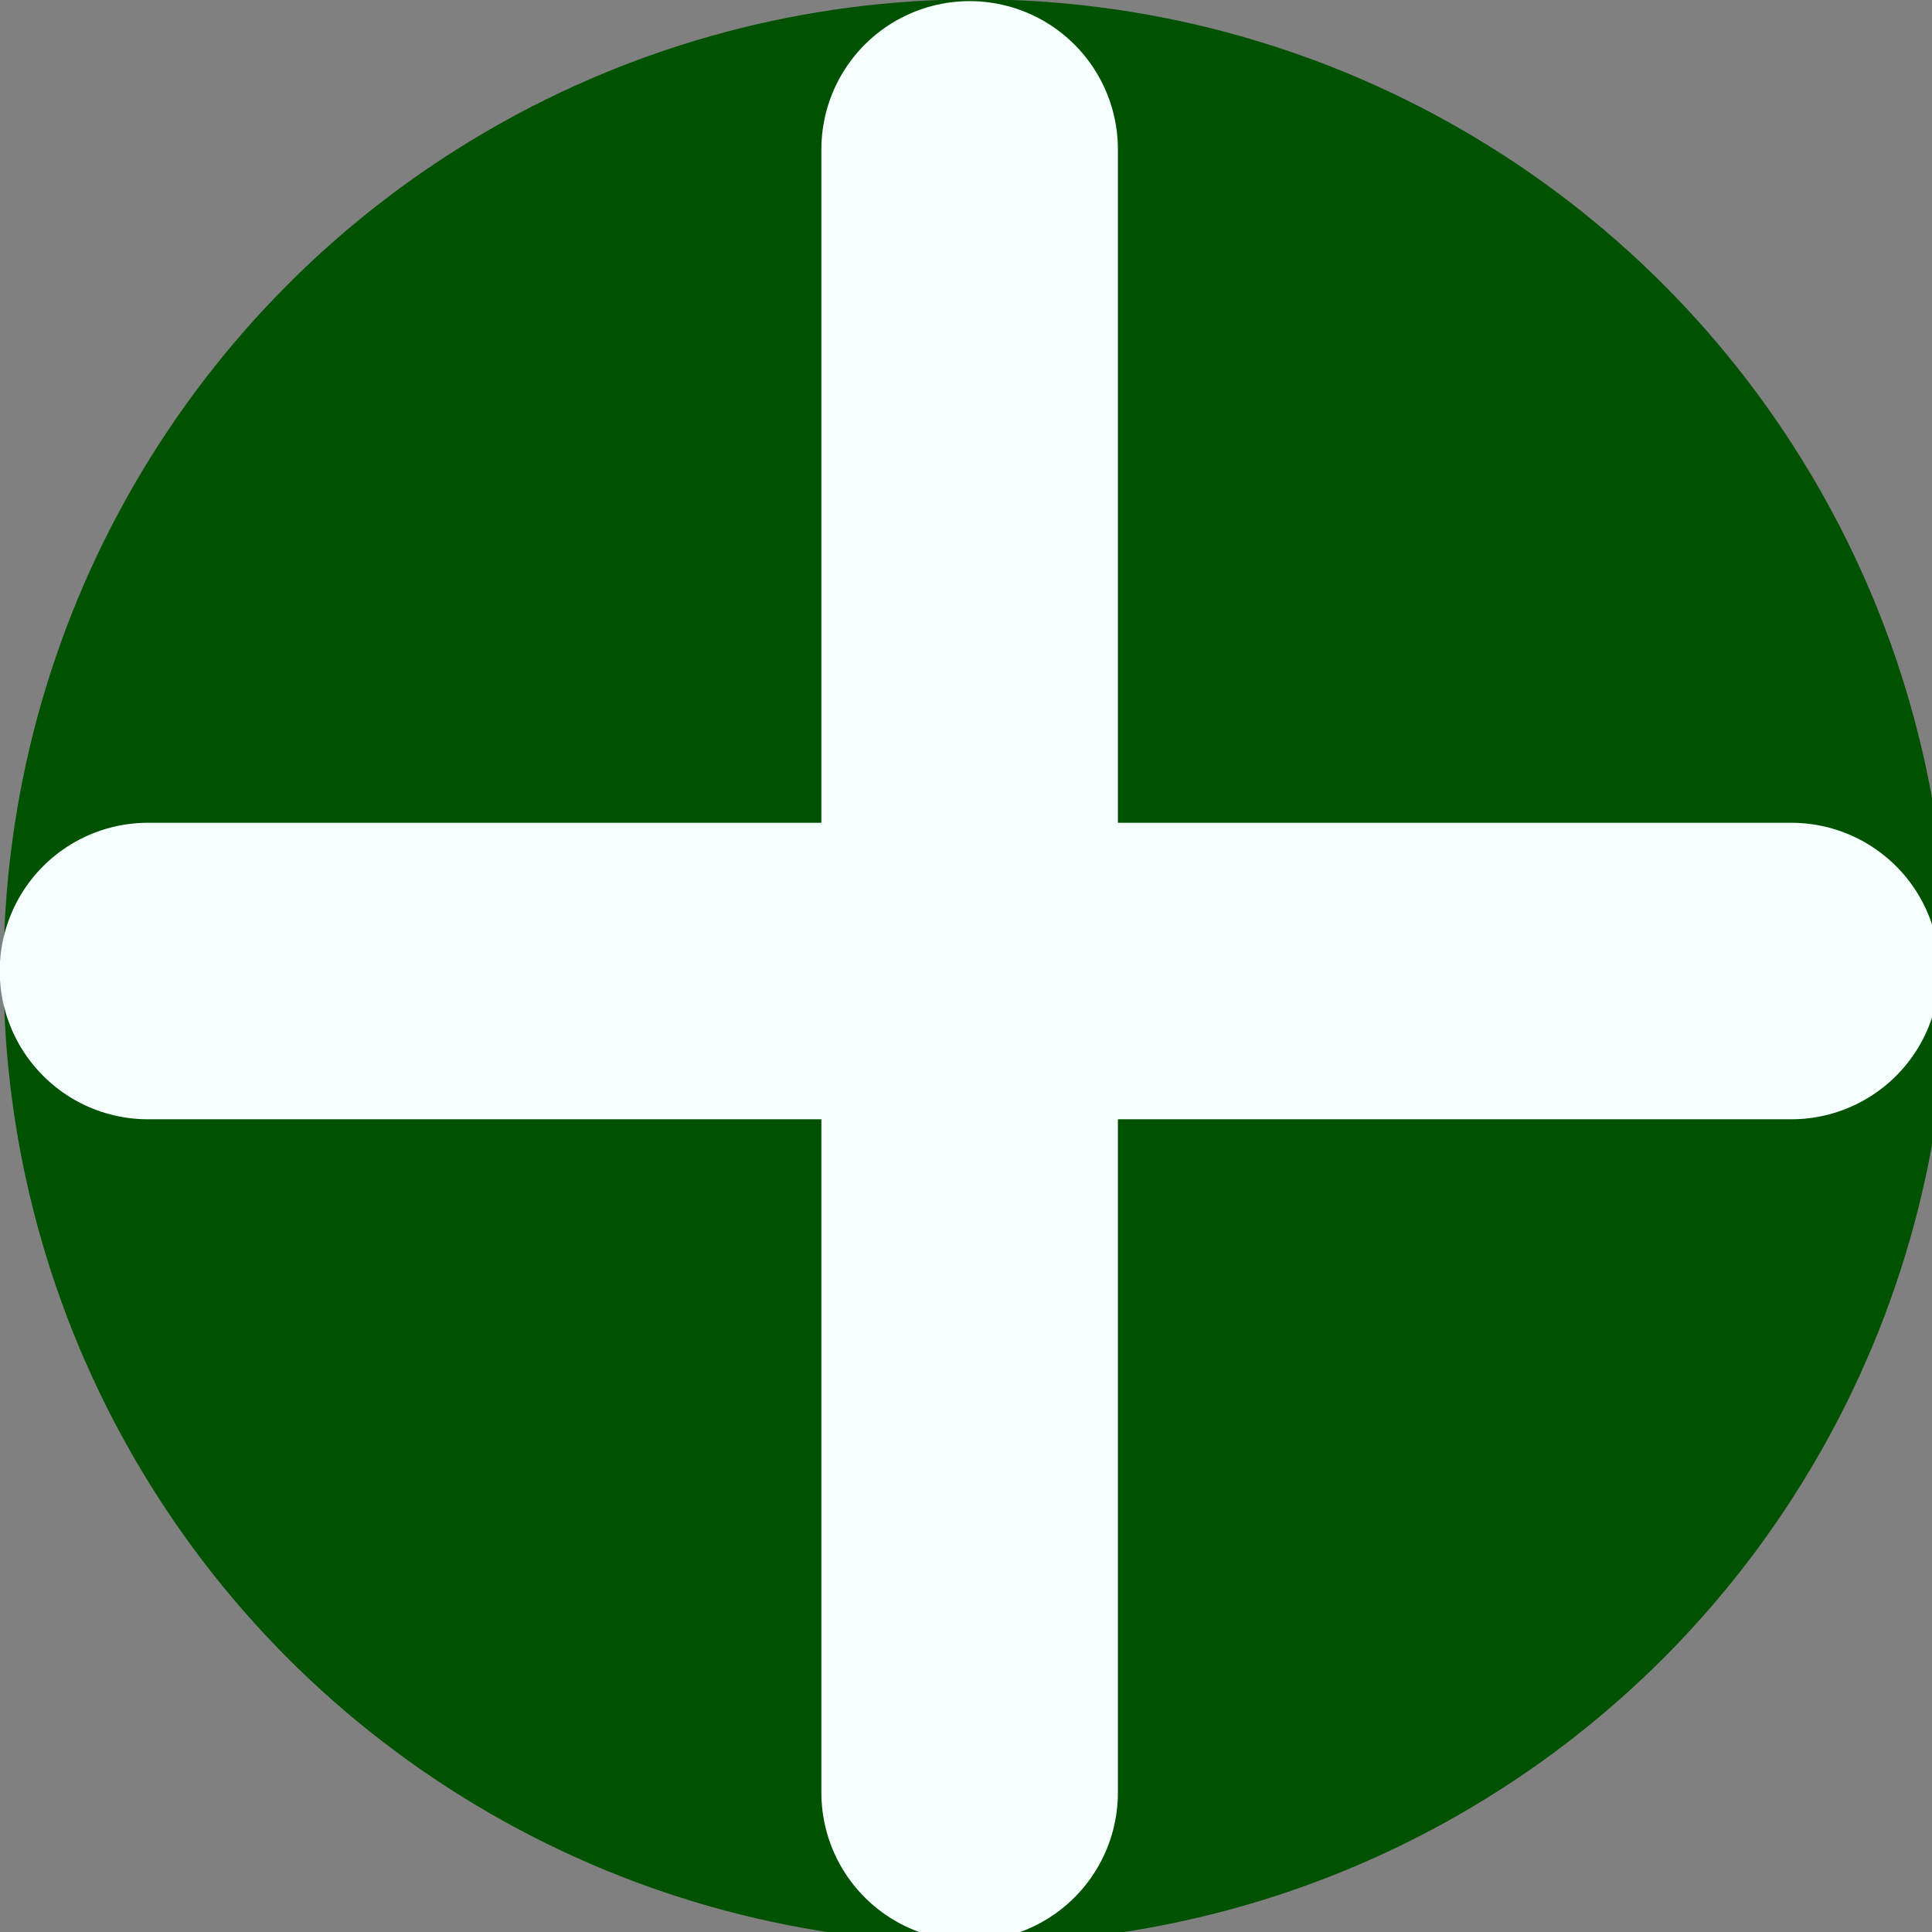 <?xml version="1.0" encoding="UTF-8" standalone="no"?>
<!-- Created with Inkscape (http://www.inkscape.org/) -->

<svg
   xmlns:dc="http://purl.org/dc/elements/1.1/"
   xmlns:cc="http://creativecommons.org/ns#"
   xmlns:rdf="http://www.w3.org/1999/02/22-rdf-syntax-ns#"
   xmlns:svg="http://www.w3.org/2000/svg"
   xmlns="http://www.w3.org/2000/svg"
   xmlns:sodipodi="http://sodipodi.sourceforge.net/DTD/sodipodi-0.dtd"
   xmlns:inkscape="http://www.inkscape.org/namespaces/inkscape"
   version="1.1"
   id="svg2"
   width="50"
   height="50"
   viewBox="0 0 50 50"
   sodipodi:docname="miscellaneous.svg"
   inkscape:version="0.92.2 2405546, 2018-03-11"
   inkscape:export-filename="/home/julio/Projects/simcav-5.0/Icons/plus.png"
   inkscape:export-xdpi="300"
   inkscape:export-ydpi="300">
  <rect x="0" y="0" width="50" height="50" fill="#808080" stroke="none"/>
  <defs
     id="defs6" />
  <sodipodi:namedview
     pagecolor="#ffffff"
     bordercolor="#666666"
     borderopacity="1"
     objecttolerance="10"
     gridtolerance="10"
     guidetolerance="10"
     inkscape:pageopacity="0"
     inkscape:pageshadow="2"
     inkscape:window-width="1920"
     inkscape:window-height="1016"
     id="namedview4"
     showgrid="false"
     inkscape:zoom="10.978723"
     inkscape:cx="18.266973"
     inkscape:cy="18.75604"
     inkscape:window-x="1280"
     inkscape:window-y="0"
     inkscape:window-maximized="1"
     inkscape:current-layer="svg2" />
  <g
     id="g883">
    <circle
       r="22.156"
       cy="25.139"
       cx="25.248"
       id="path876"
       style="opacity:1;fill:#005200;fill-opacity:1;fill-rule:nonzero;stroke:#005200;stroke-width:6;stroke-linecap:round;stroke-linejoin:miter;stroke-miterlimit:4;stroke-dasharray:none;stroke-opacity:1;paint-order:stroke markers fill" />
    <path
       inkscape:connector-curvature="0"
       id="path851"
       d="M 3.83,25.13 H 46.358"
       style="fill:none;stroke:#f6ffff;stroke-width:7.674;stroke-linecap:round;stroke-linejoin:miter;stroke-miterlimit:4;stroke-dasharray:none;stroke-opacity:1" />
    <path
       style="fill:none;stroke:#f6ffff;stroke-width:7.674;stroke-linecap:round;stroke-linejoin:miter;stroke-miterlimit:4;stroke-dasharray:none;stroke-opacity:1"
       d="M 25.094,3.866 V 46.393"
       id="path864"
       inkscape:connector-curvature="0" />
  </g>
  <g
     id="g874"
     transform="translate(0,60)">
    <path
       style="fill:none;stroke:#005200;stroke-width:5.655;stroke-linecap:round;stroke-linejoin:miter;stroke-miterlimit:4;stroke-dasharray:none;stroke-opacity:1"
       d="M 2.836,25.039 H 47.17"
       id="path870"
       inkscape:connector-curvature="0" />
    <path
       inkscape:connector-curvature="0"
       id="path872"
       d="M 25.003,2.872 V 47.205"
       style="fill:none;stroke:#005200;stroke-width:5.655;stroke-linecap:round;stroke-linejoin:miter;stroke-miterlimit:4;stroke-dasharray:none;stroke-opacity:1" />
  </g>
</svg>
